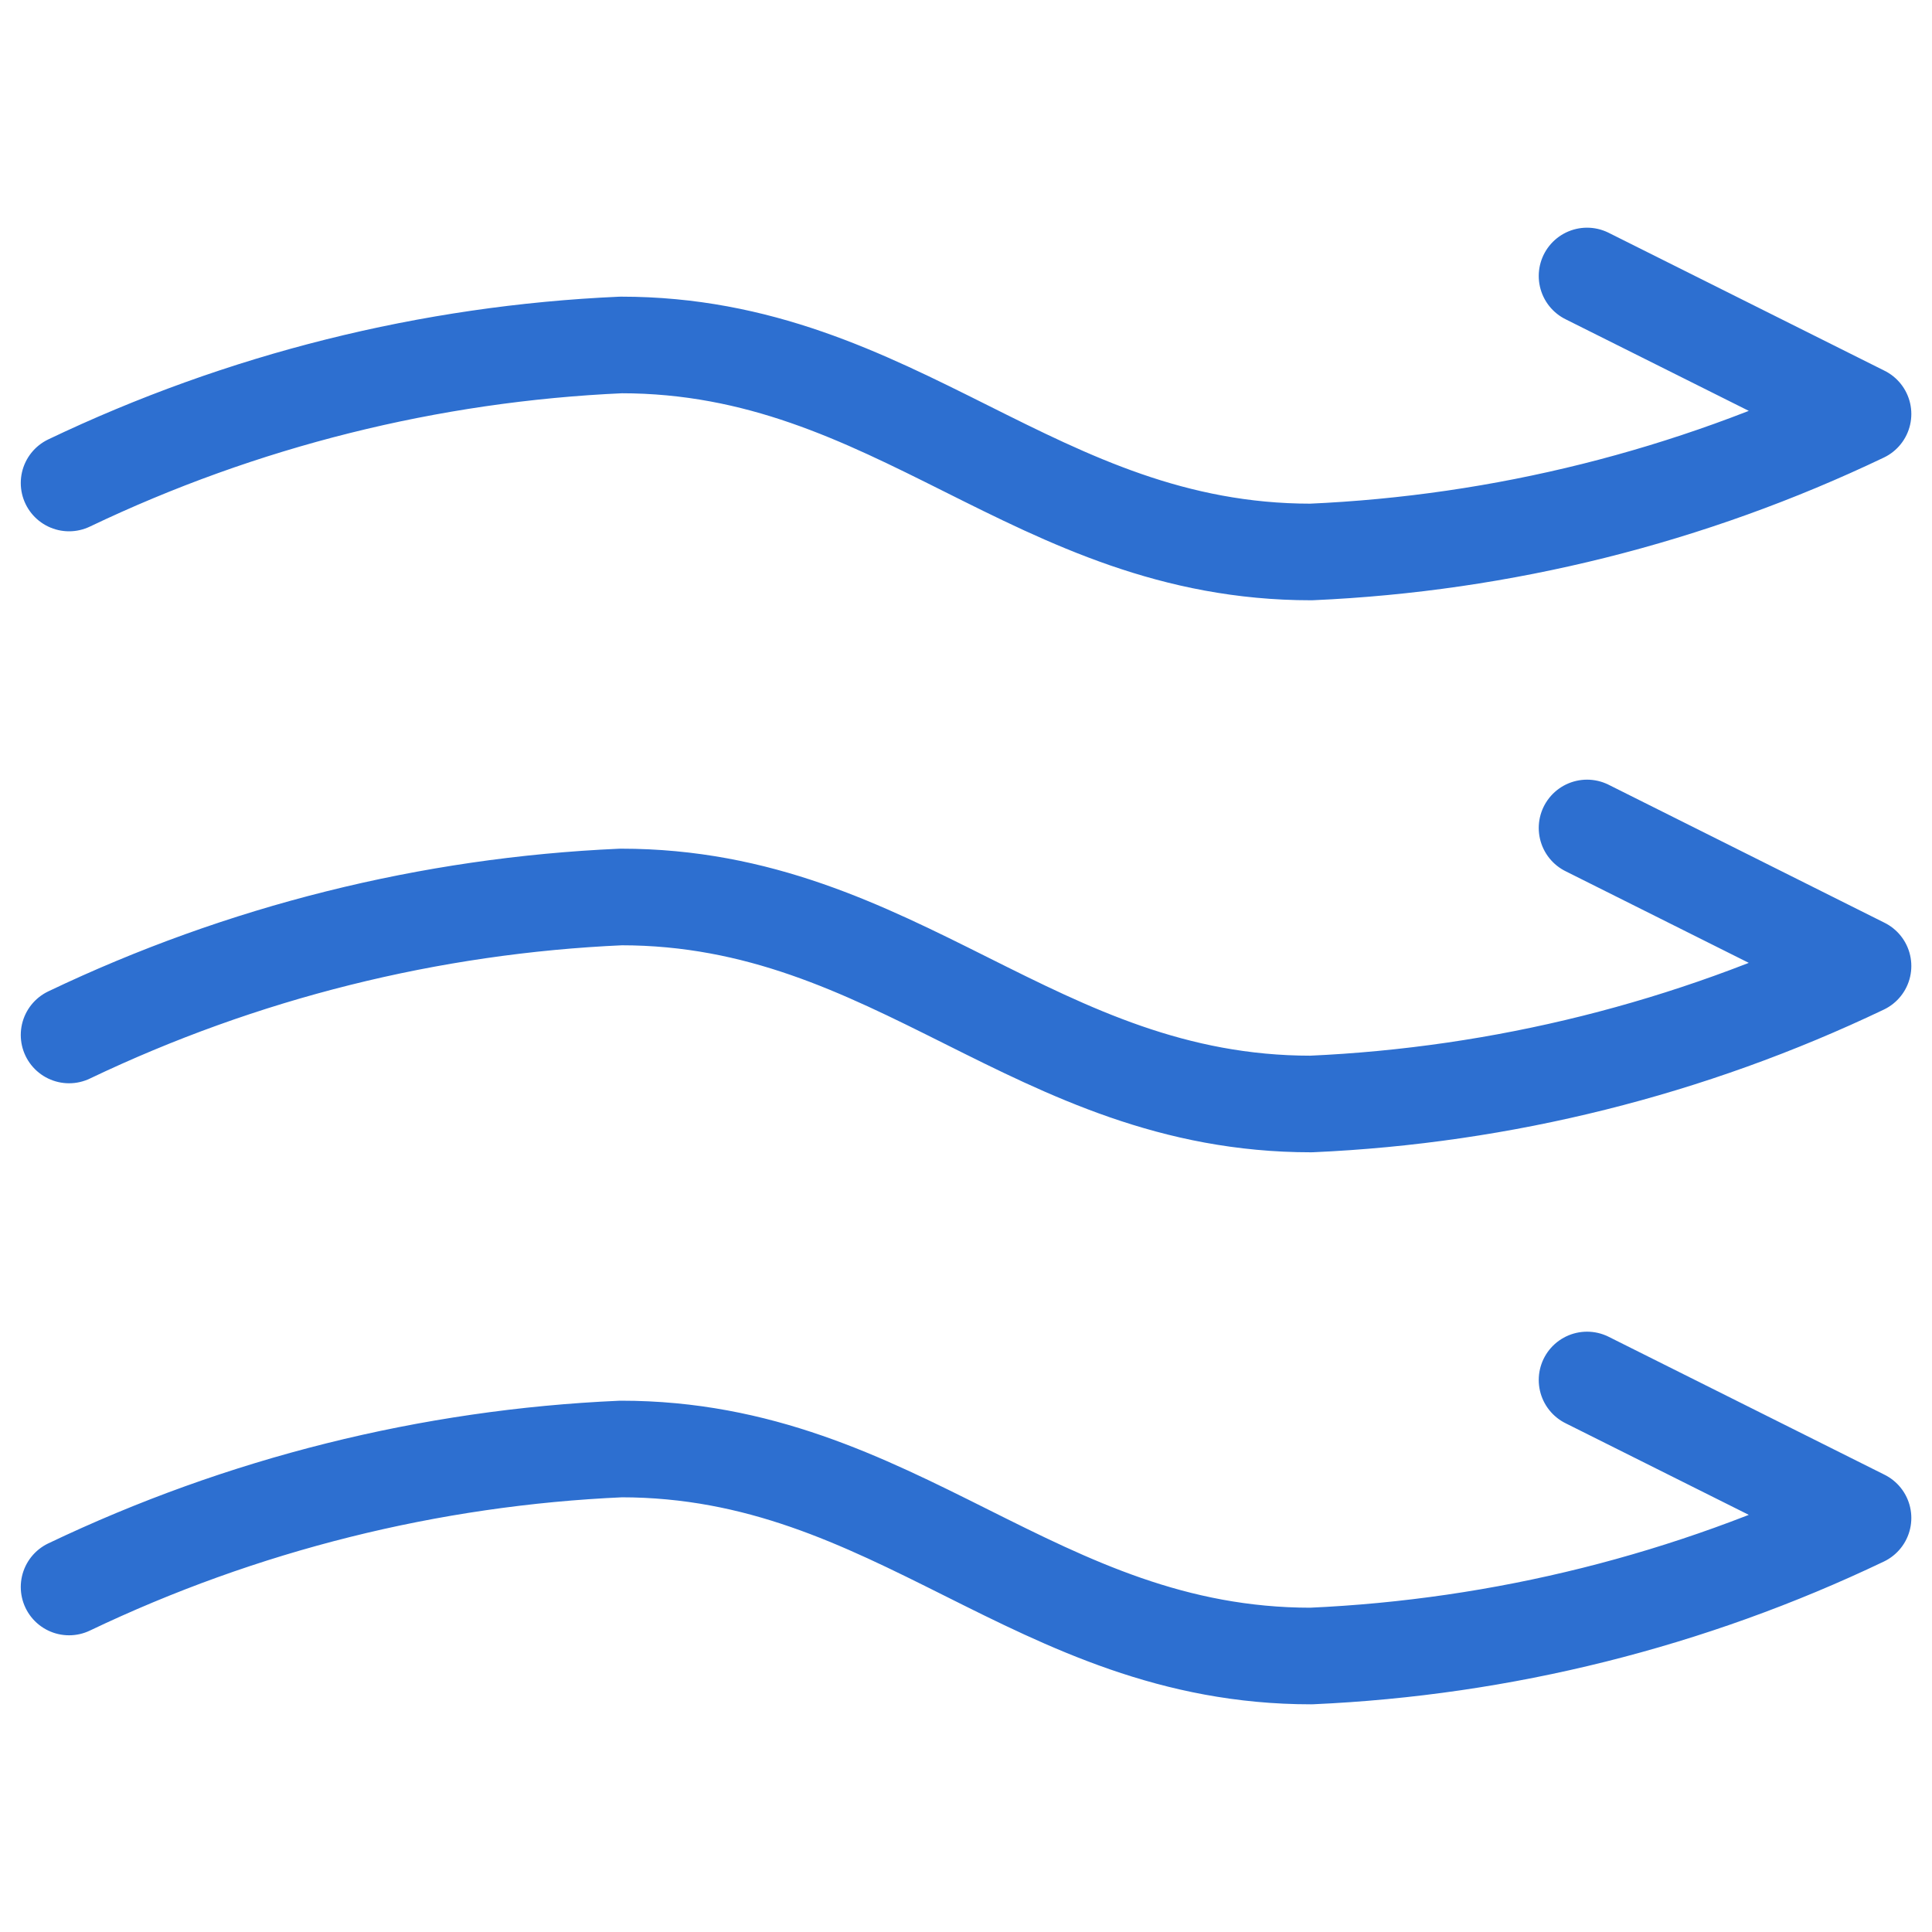 <svg width="40" height="40" viewBox="0 0 40 40" fill="none" xmlns="http://www.w3.org/2000/svg">
<path d="M1.43 10C5.009 8.29 8.896 7.318 12.858 7.142C18.573 7.142 21.43 11.428 27.144 11.428C31.107 11.253 34.993 10.281 38.572 8.571L32.858 5.714" stroke="#2D6FD0" stroke-width="2" stroke-linecap="round" stroke-linejoin="round"/>
<path d="M1.43 21.428C5.009 19.718 8.896 18.746 12.858 18.571C18.573 18.571 21.43 22.857 27.144 22.857C31.107 22.681 34.993 21.709 38.572 20L32.858 17.142" stroke="#2D6FD0" stroke-width="2" stroke-linecap="round" stroke-linejoin="round"/>
<path d="M1.43 32.857C5.009 31.147 8.896 30.175 12.858 30C18.573 30 21.43 34.286 27.144 34.286C31.107 34.11 34.993 33.138 38.572 31.428L32.858 28.571" stroke="#2D6FD0" stroke-width="2" stroke-linecap="round" stroke-linejoin="round"/>
</svg>
